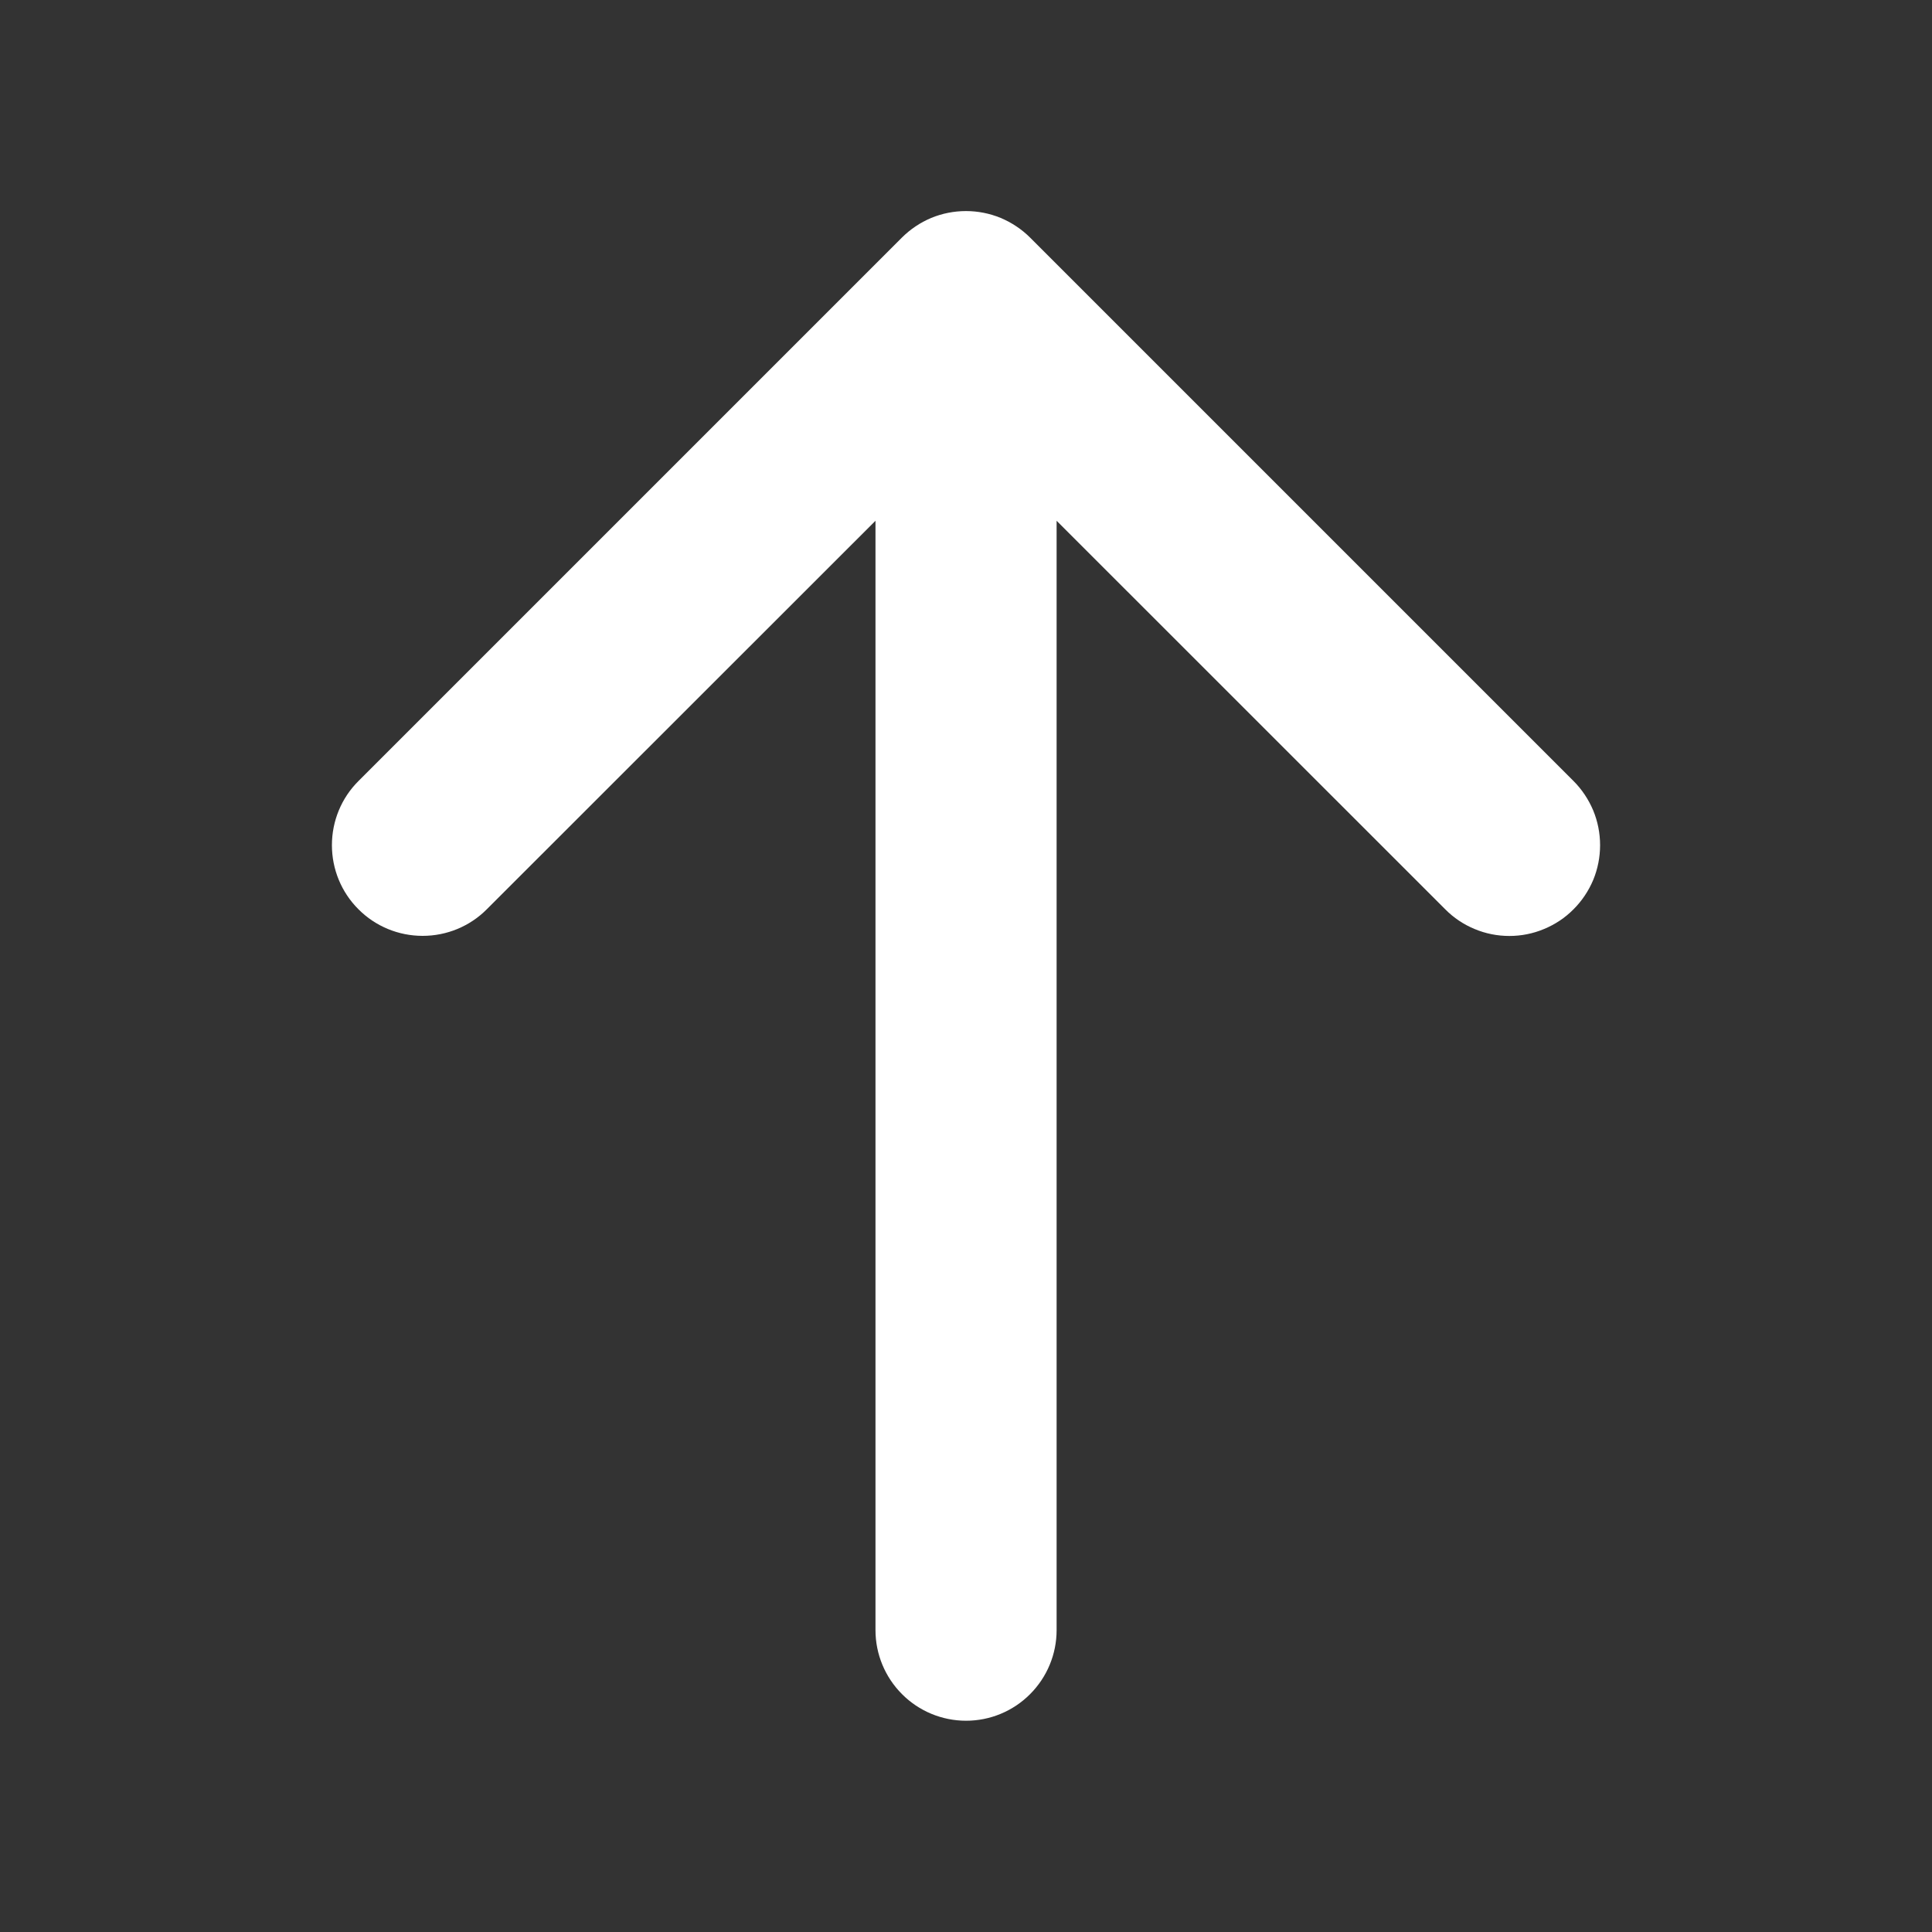 <svg width="20" height="20" viewBox="0 0 20 20" fill="none" xmlns="http://www.w3.org/2000/svg">
<rect x="0" y="0" width="20" height="20" fill="#333333" stroke="none"/>
<path d="M16.289 9.413C16.202 9.501 16.098 9.57 15.984 9.617C15.87 9.665 15.748 9.689 15.625 9.689C15.501 9.689 15.379 9.665 15.265 9.617C15.151 9.57 15.048 9.501 14.961 9.413L10.938 5.391V16.875C10.938 17.124 10.839 17.362 10.663 17.538C10.488 17.714 10.249 17.813 10.001 17.813C9.752 17.813 9.513 17.714 9.338 17.538C9.162 17.362 9.063 17.124 9.063 16.875V5.391L5.039 9.413C4.863 9.59 4.624 9.688 4.375 9.688C4.126 9.688 3.887 9.59 3.711 9.413C3.534 9.237 3.436 8.998 3.436 8.749C3.436 8.5 3.534 8.261 3.711 8.085L9.336 2.46C9.423 2.373 9.526 2.304 9.64 2.256C9.754 2.209 9.876 2.185 10 2.185C10.123 2.185 10.245 2.209 10.359 2.256C10.473 2.304 10.577 2.373 10.664 2.46L16.289 8.085C16.376 8.172 16.445 8.276 16.493 8.39C16.54 8.504 16.564 8.626 16.564 8.749C16.564 8.873 16.54 8.995 16.493 9.109C16.445 9.223 16.376 9.326 16.289 9.413Z" fill="white"/>
</svg>
